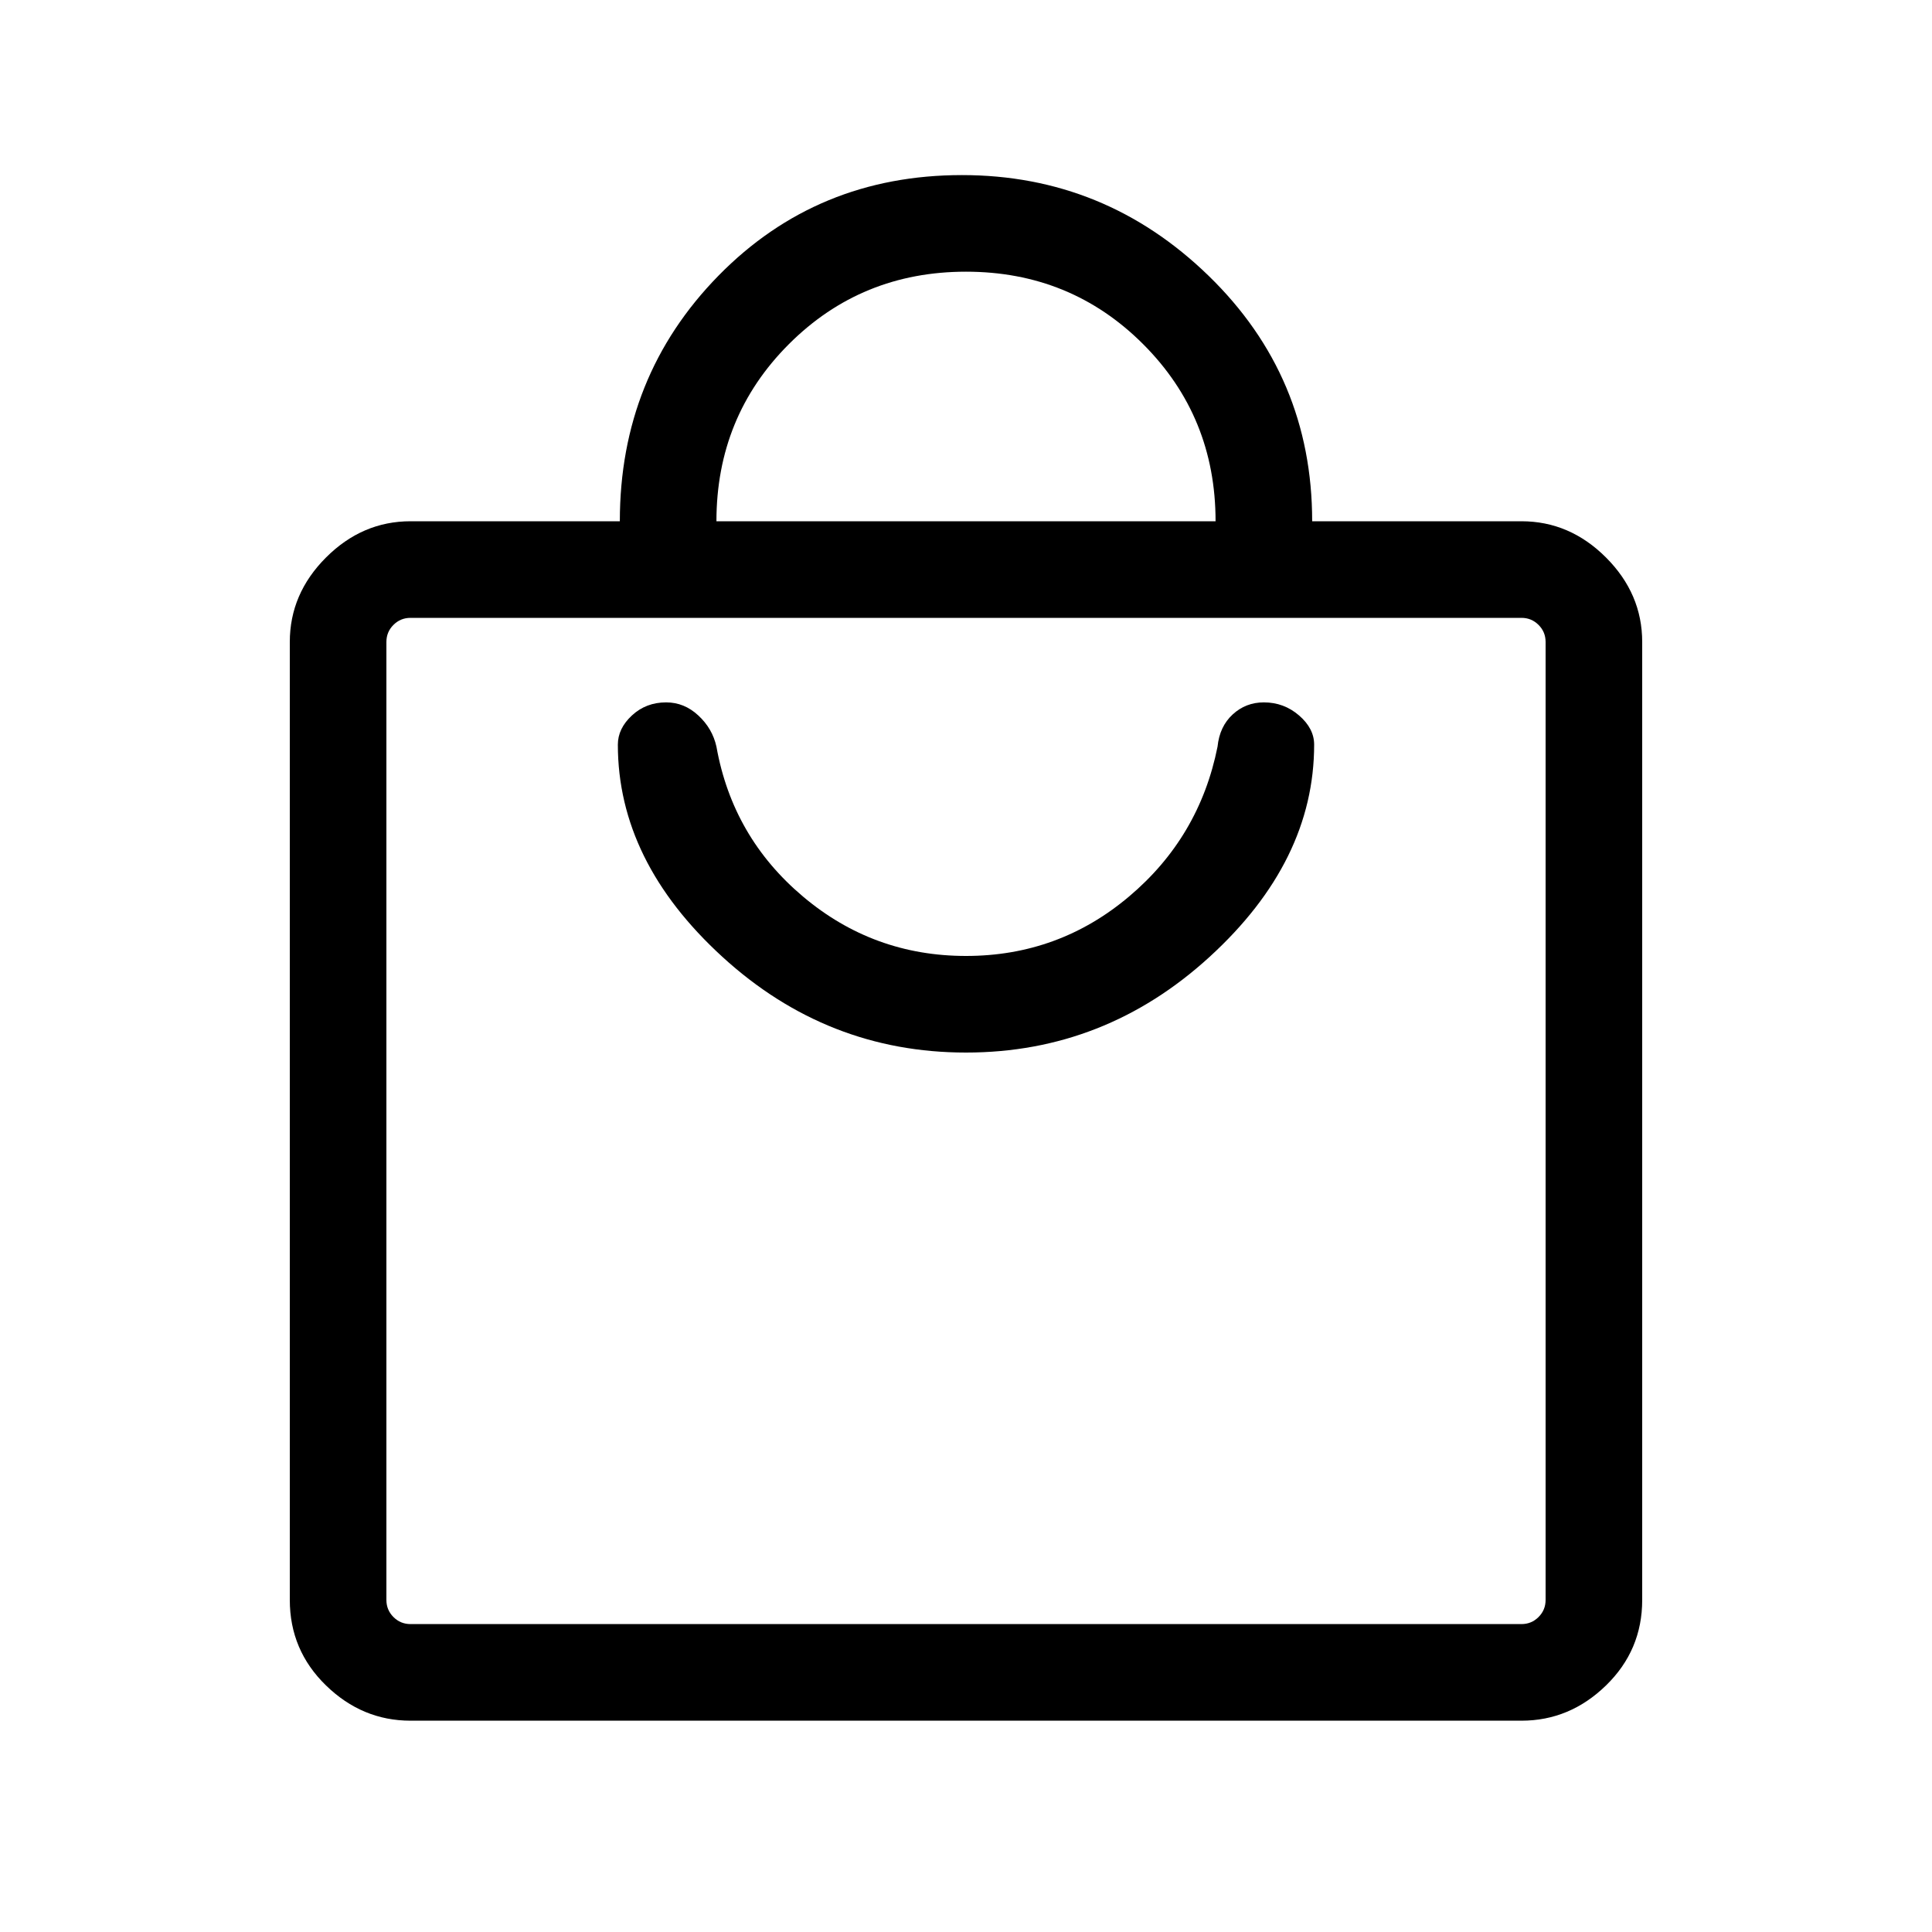 <svg xmlns="http://www.w3.org/2000/svg" height="40" width="40"><path d="M31.5 35.625H8.5Q7.5 35.625 6.75 34.896Q6 34.167 6 33.125V13.292Q6 12.292 6.75 11.542Q7.5 10.792 8.5 10.792H12.833Q12.833 7.792 14.875 5.708Q16.917 3.625 19.917 3.625Q22.875 3.625 25.021 5.708Q27.167 7.792 27.167 10.792H31.5Q32.5 10.792 33.25 11.542Q34 12.292 34 13.292V33.125Q34 34.167 33.25 34.896Q32.5 35.625 31.5 35.625ZM14.833 10.792H25.167Q25.167 8.625 23.667 7.125Q22.167 5.625 20 5.625Q17.833 5.625 16.333 7.125Q14.833 8.625 14.833 10.792ZM31.5 33.625Q31.708 33.625 31.854 33.479Q32 33.333 32 33.125V13.292Q32 13.083 31.854 12.938Q31.708 12.792 31.5 12.792H8.5Q8.292 12.792 8.146 12.938Q8 13.083 8 13.292V33.125Q8 33.333 8.146 33.479Q8.292 33.625 8.5 33.625ZM20 21.792Q22.875 21.792 25.042 19.812Q27.208 17.833 27.208 15.417Q27.208 15.083 26.896 14.813Q26.583 14.542 26.167 14.542Q25.792 14.542 25.521 14.792Q25.25 15.042 25.208 15.458Q24.833 17.333 23.375 18.562Q21.917 19.792 20 19.792Q18.083 19.792 16.625 18.562Q15.167 17.333 14.833 15.458Q14.75 15.083 14.458 14.813Q14.167 14.542 13.792 14.542Q13.375 14.542 13.083 14.813Q12.792 15.083 12.792 15.417Q12.792 17.833 14.958 19.812Q17.125 21.792 20 21.792ZM8 12.792Q8 12.792 8 12.938Q8 13.083 8 13.292V33.125Q8 33.333 8 33.479Q8 33.625 8 33.625Q8 33.625 8 33.479Q8 33.333 8 33.125V13.292Q8 13.083 8 12.938Q8 12.792 8 12.792Z"/></svg>